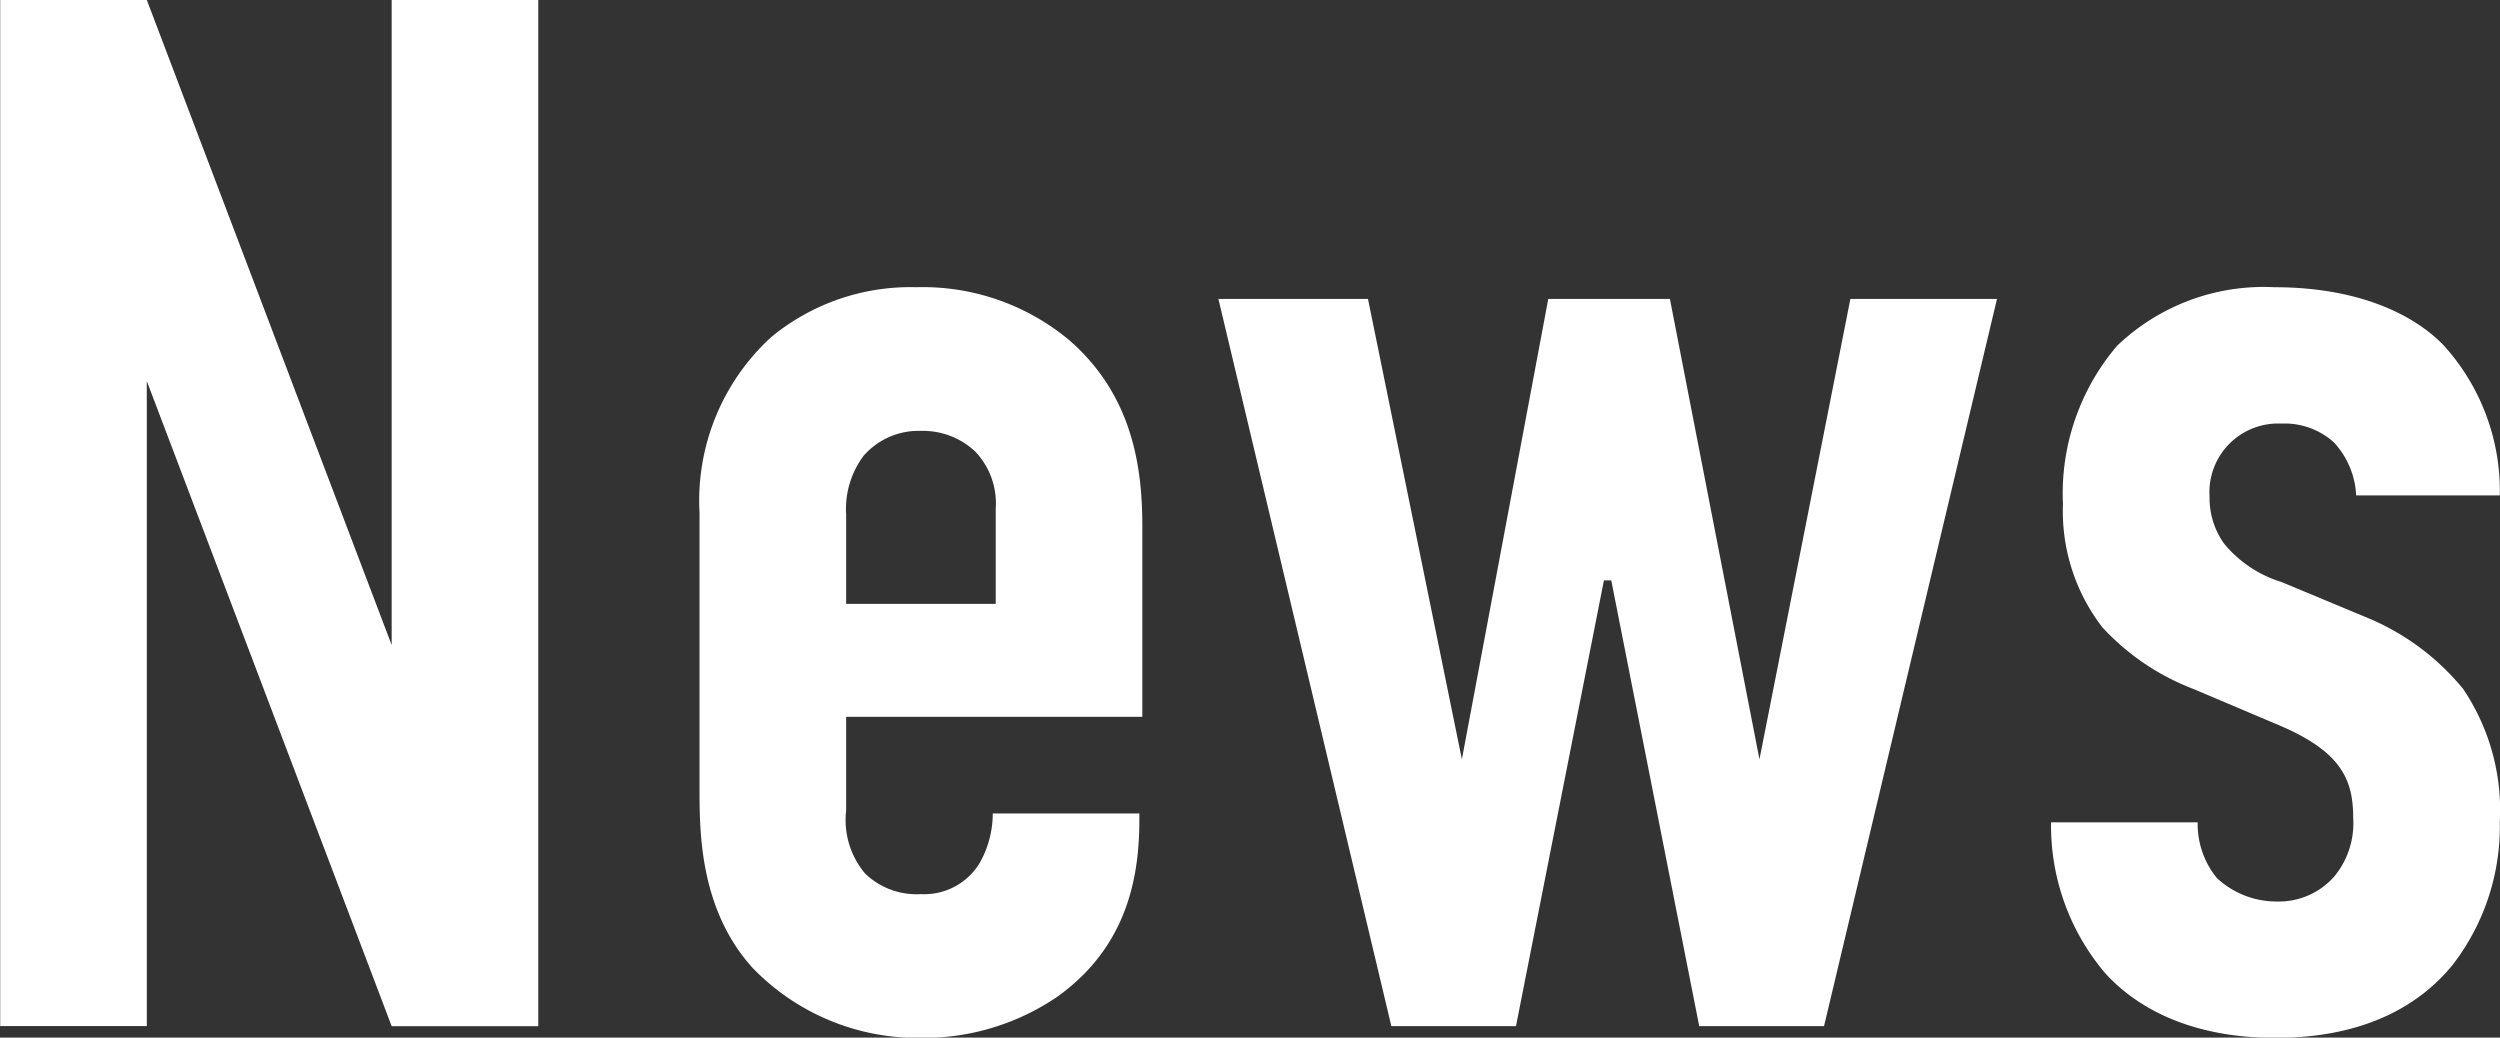 <svg xmlns="http://www.w3.org/2000/svg" width="126.19" height="52.375" viewBox="0 0 126.19 52.375">
  <rect x="0" y="0" width="126.19" height="52.375" fill="#333333" stroke="none"/>
  <defs>
    <style>
      .cls-1 {
        fill: #fff;
        fill-rule: evenodd;
      }
    </style>
  </defs>
  <path id="nav_text_news_current_sp.svg" class="cls-1" d="M1790.82,347.587v51.8h7.4V366.828l12.36,32.563h7.4v-51.8h-7.4v32.562l-12.36-32.562h-7.4Zm42.7,36.189h14.95v-9.621c0-2.886-.45-6.587-3.7-9.4a11.537,11.537,0,0,0-7.7-2.664,11.057,11.057,0,0,0-7.33,2.516,11.193,11.193,0,0,0-3.62,8.881V387.55c0,2.22.07,5.994,2.66,8.88a11.569,11.569,0,0,0,8.51,3.553,11.985,11.985,0,0,0,6.88-2.072c3.63-2.591,4.15-6.217,4.15-8.955v-0.3h-7.4a5.063,5.063,0,0,1-.67,2.516,3.272,3.272,0,0,1-2.96,1.554,3.74,3.74,0,0,1-2.81-1.036,4.191,4.191,0,0,1-.96-3.182v-4.736Zm0-5.7v-4.514a4.484,4.484,0,0,1,.88-2.96,3.675,3.675,0,0,1,2.89-1.258,3.85,3.85,0,0,1,2.74,1.036,3.788,3.788,0,0,1,1.04,2.886v4.81h-7.55Zm18.79-15.393,8.73,36.707h6.29l4.44-22.5h0.37l4.44,22.5h6.3l8.73-36.707h-7.4l-4.59,23.238-4.52-23.238h-6.14l-4.36,23.238-4.74-23.238h-7.55Zm64.68,9.917a10.939,10.939,0,0,0-2.81-7.549c-1.26-1.332-3.93-2.96-8.59-2.96a10.689,10.689,0,0,0-7.92,2.96,11.493,11.493,0,0,0-2.73,7.993,9.588,9.588,0,0,0,1.99,6.216,12.132,12.132,0,0,0,4.59,3.108l4.37,1.851c3.11,1.332,3.7,2.738,3.7,4.662a4.21,4.21,0,0,1-.96,2.96,3.72,3.72,0,0,1-2.89,1.258,4.416,4.416,0,0,1-3.03-1.184,4.311,4.311,0,0,1-.97-2.812h-7.4a11.49,11.49,0,0,0,2.74,7.622c1.48,1.629,4.15,3.257,8.59,3.257,4.66,0,7.4-1.776,8.95-3.7a11.419,11.419,0,0,0,2.37-7.178,10.969,10.969,0,0,0-1.85-6.735,12.352,12.352,0,0,0-4.74-3.552l-4.44-1.85a6.033,6.033,0,0,1-2.88-1.924,3.946,3.946,0,0,1-.74-2.368,3.466,3.466,0,0,1,3.62-3.7,3.708,3.708,0,0,1,2.67.962,4.248,4.248,0,0,1,1.11,2.664h7.25Z" transform="translate(-1790.81 -347.594)"/>
</svg>
